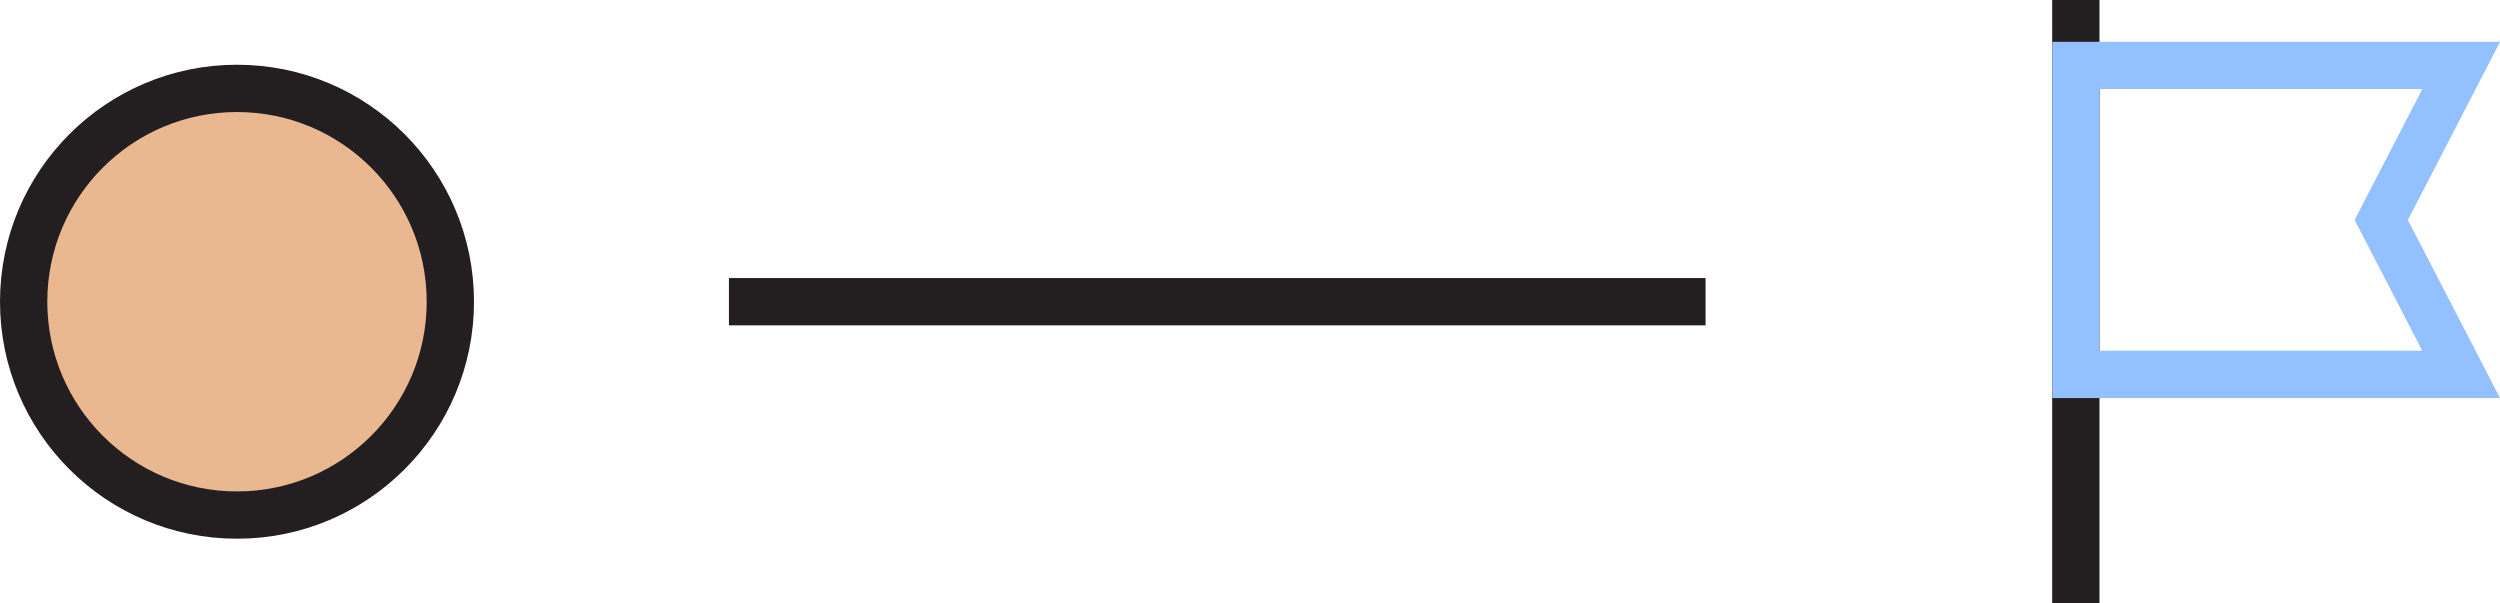 <svg xmlns="http://www.w3.org/2000/svg" width="105.708" height="25.515" viewBox="0 0 105.708 25.515"><g transform="translate(-3953.016 4026.274)"><line x2="41.295" transform="translate(3983.838 -4013.517)" fill="none" stroke="#231f20" stroke-miterlimit="10" stroke-width="2"/><circle cx="9.021" cy="9.021" r="9.021" transform="translate(3954.016 -4022.537)" fill="#e9b890" stroke="#231f20" stroke-miterlimit="10" stroke-width="2"/><g transform="translate(4040.789 -4026.274)"><line y2="25.515" transform="translate(0 0)" fill="none" stroke="#231f20" stroke-miterlimit="10" stroke-width="2"/><path d="M4187.289-4006.291H4171v-13.064h16.292l-3.381,6.532Z" transform="translate(-4170.997 4022.122)" fill="none" stroke="#93c0ff" stroke-miterlimit="10" stroke-width="2"/></g></g></svg>